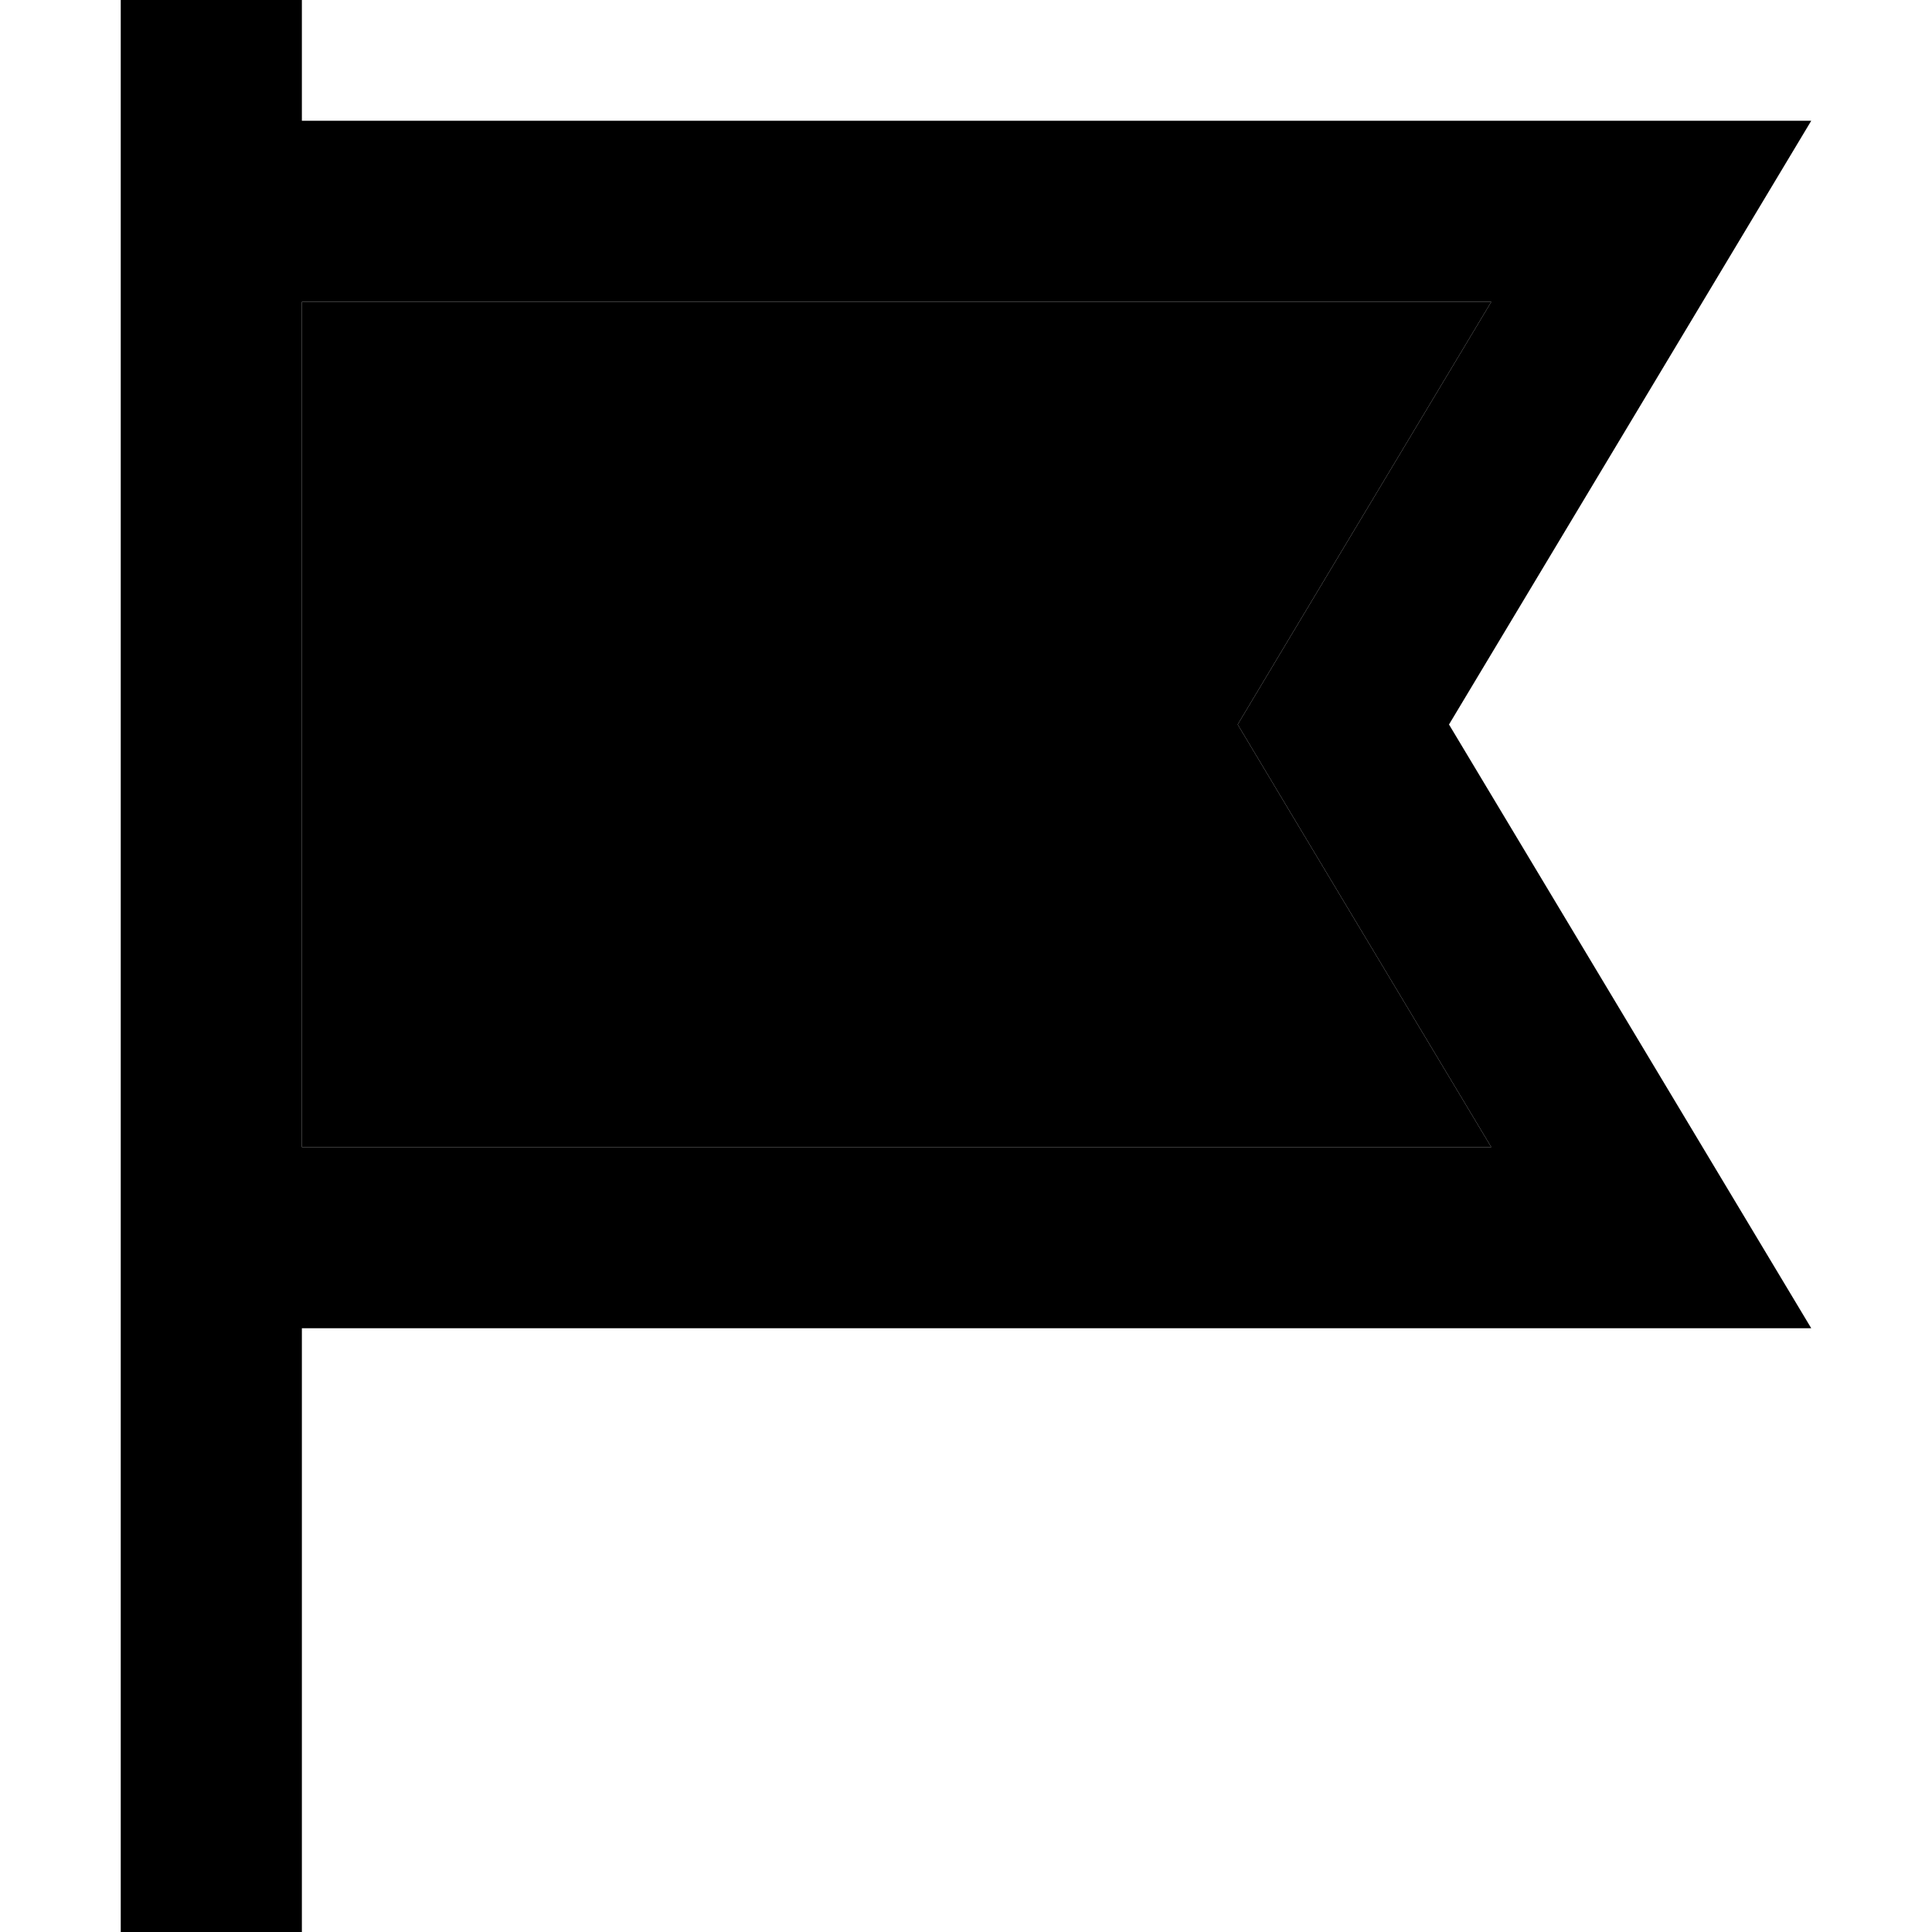 <svg xmlns="http://www.w3.org/2000/svg" width="24" height="24" viewBox="0 0 448 512">
    <path class="pr-icon-duotone-secondary" d="M48 80l315.2 0-52.4 87.3L296 192l14.8 24.7L363.2 304 48 304 48 80z"/>
    <path class="pr-icon-duotone-primary" d="M48 24L48 0 0 0 0 24l0 8L0 80 0 304l0 48L0 488l0 24 48 0 0-24 0-136 344 0 56 0-28.8-48L352 192 419.2 80 448 32l-56 0L48 32l0-8zm0 56l315.2 0-52.4 87.3L296 192l14.8 24.7L363.2 304 48 304 48 80z"/>
</svg>